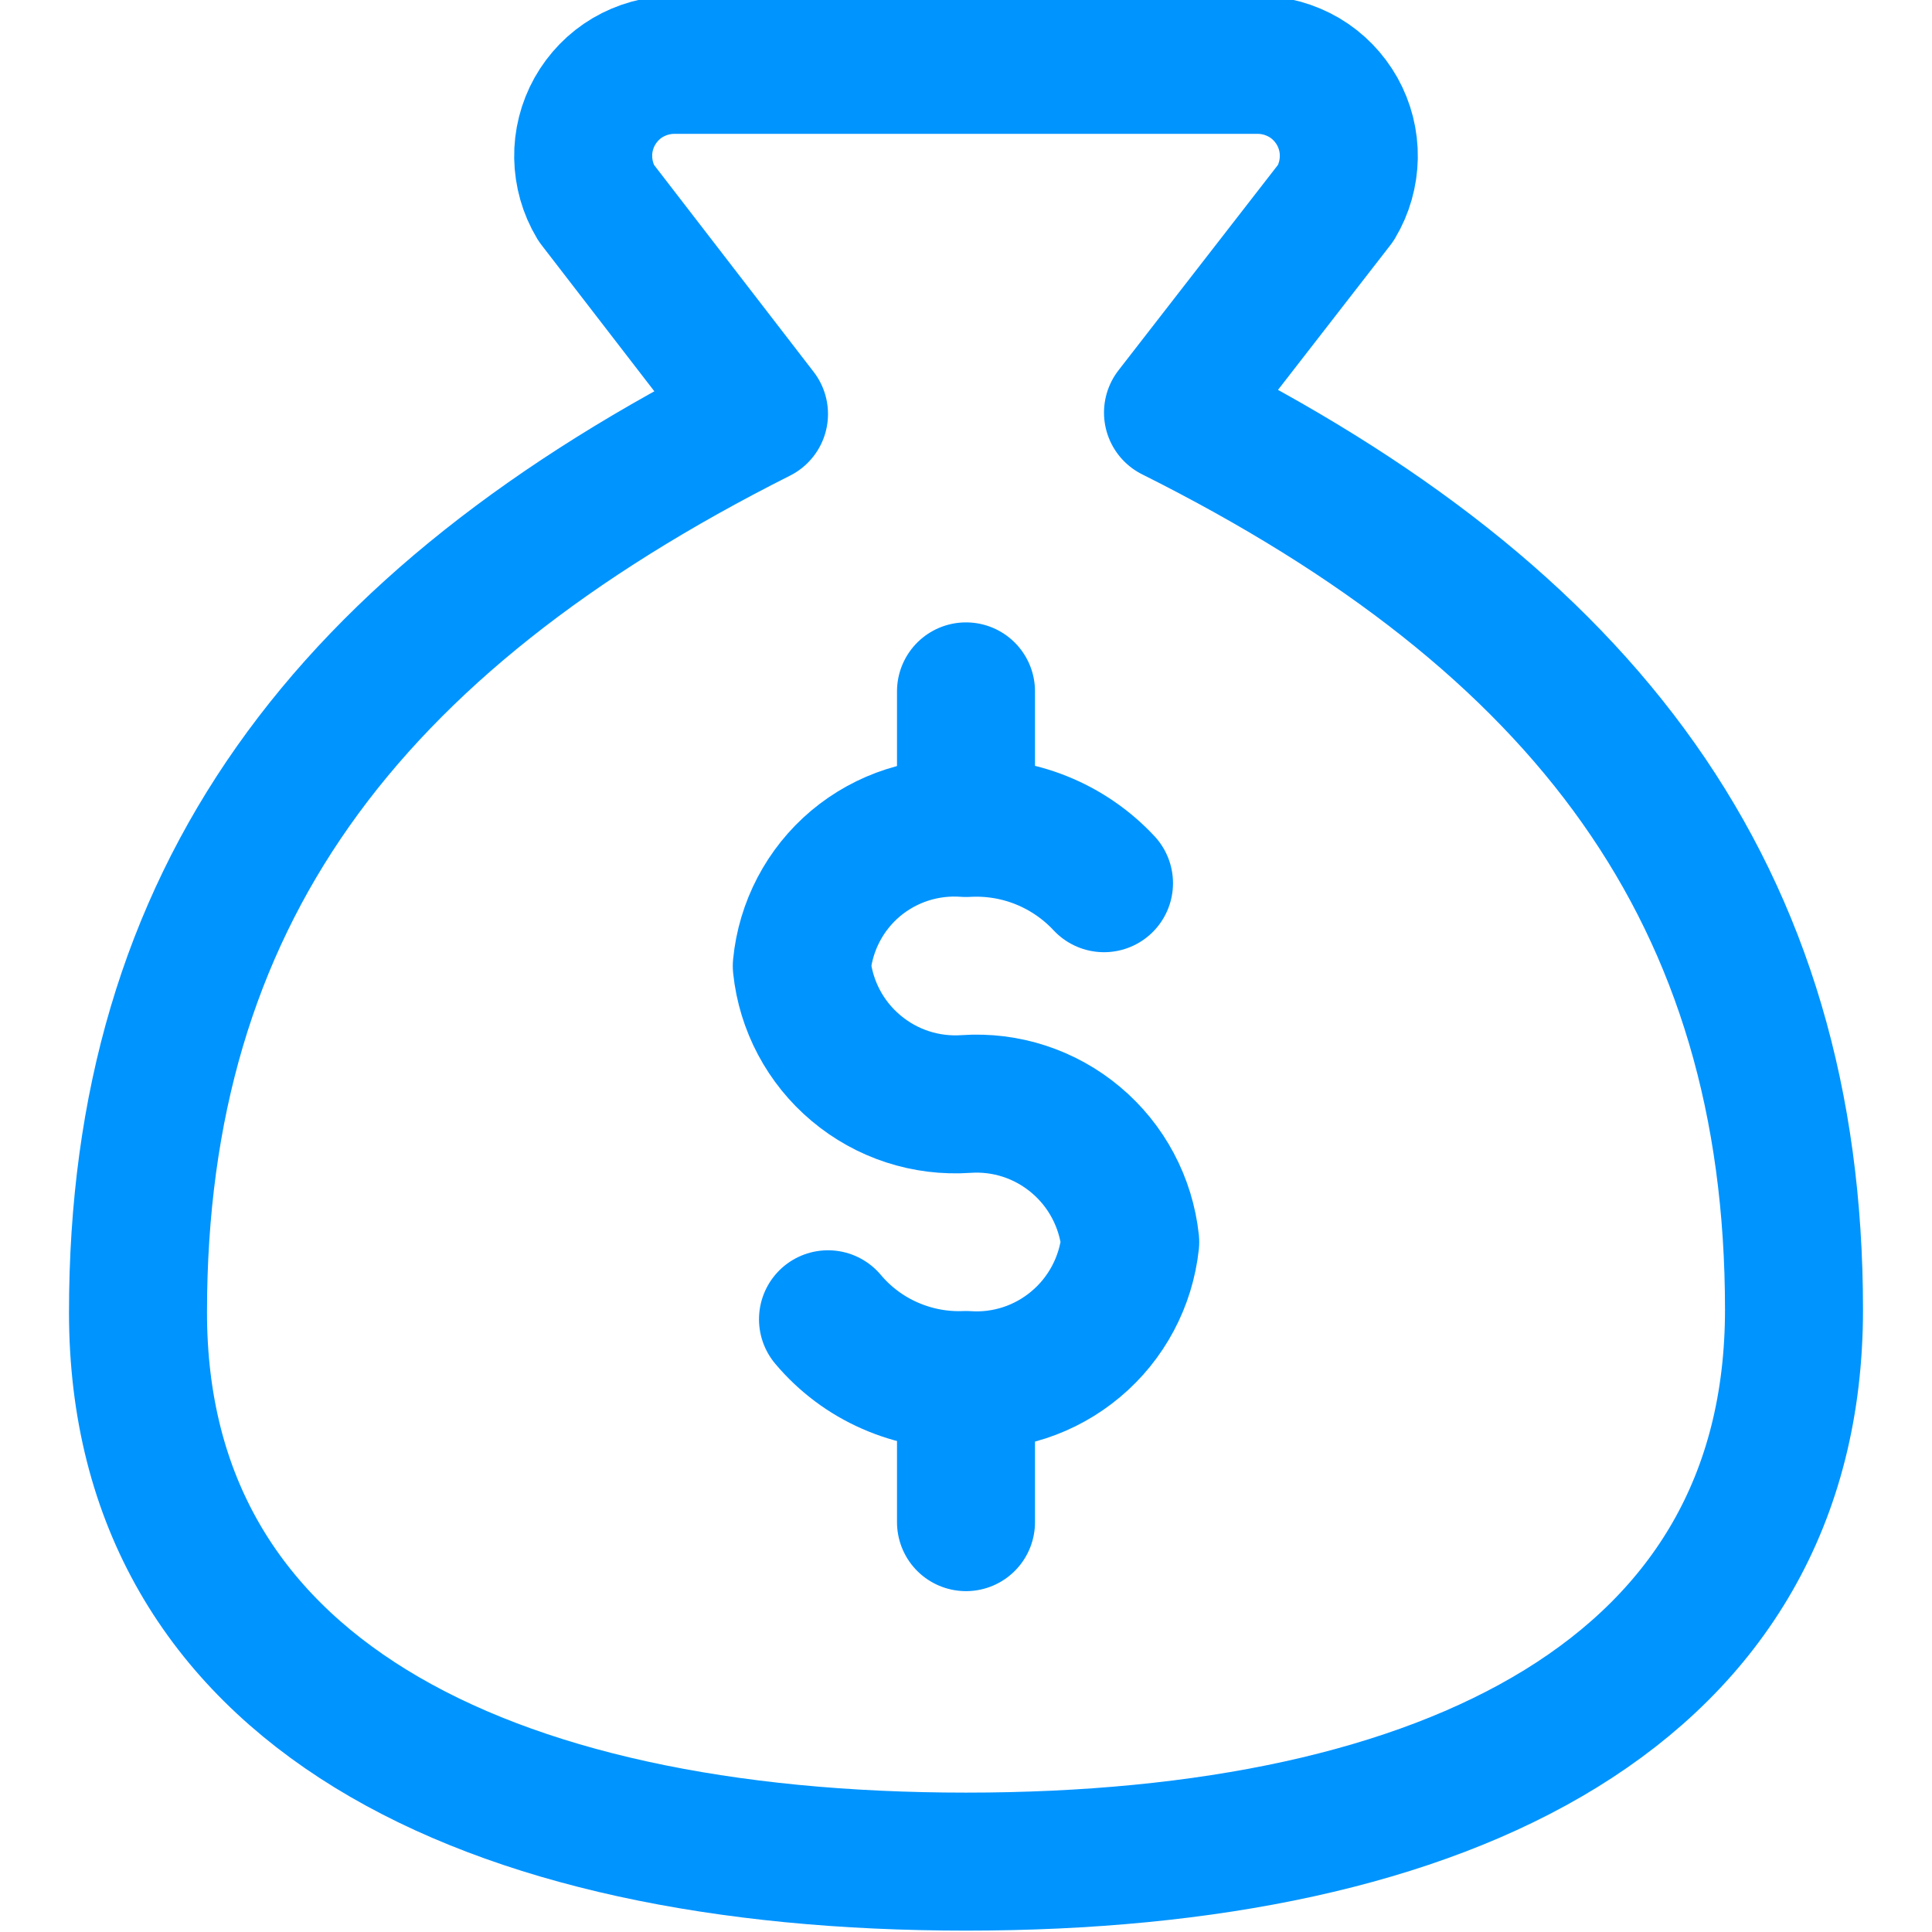 <?xml version="1.0" standalone="no"?>
<!DOCTYPE svg PUBLIC "-//W3C//DTD SVG 1.1//EN" "http://www.w3.org/Graphics/SVG/1.1/DTD/svg11.dtd">
<svg xmlns="http://www.w3.org/2000/svg" width="14" height="14" viewBox="0 0 14 14" fill="none">
<g clip-path="url(#clip0_1156_765)">
<path d="M7 10.02V11.03M7 5.01V5.95M7 13.49C10.5 13.49 13 12.25 13 9.49C13 6.49 11.5 4.49 8.5 2.99L9.68 1.47C9.74 1.37 9.772 1.256 9.774 1.14C9.776 1.024 9.747 0.909 9.69 0.807C9.633 0.706 9.551 0.621 9.451 0.562C9.35 0.503 9.236 0.471 9.12 0.47H4.88C4.764 0.471 4.65 0.503 4.549 0.562C4.449 0.621 4.367 0.706 4.31 0.807C4.253 0.909 4.224 1.024 4.226 1.14C4.228 1.256 4.26 1.37 4.32 1.47L5.5 3C2.5 4.51 1 6.51 1 9.51C1 12.25 3.5 13.49 7 13.49Z" stroke="#0094FF" stroke-linecap="round" stroke-linejoin="round"/>
<path d="M6 9.56C6.122 9.705 6.275 9.82 6.449 9.896C6.622 9.972 6.81 10.008 7 10C7.289 10.02 7.574 9.927 7.796 9.74C8.018 9.554 8.159 9.288 8.19 9C8.159 8.712 8.018 8.446 7.796 8.26C7.574 8.073 7.289 7.98 7 8C6.71 8.02 6.425 7.927 6.203 7.74C5.981 7.554 5.84 7.288 5.81 7C5.838 6.711 5.978 6.444 6.2 6.257C6.423 6.07 6.71 5.978 7 6C7.185 5.989 7.372 6.019 7.544 6.088C7.717 6.157 7.873 6.264 8 6.4" stroke="#0094FF" stroke-linecap="round" stroke-linejoin="round"/>
</g>
<defs>
<clipPath id="clip0_1156_765">
<rect width="14" height="14" fill="white"/>
</clipPath>
</defs>
</svg>